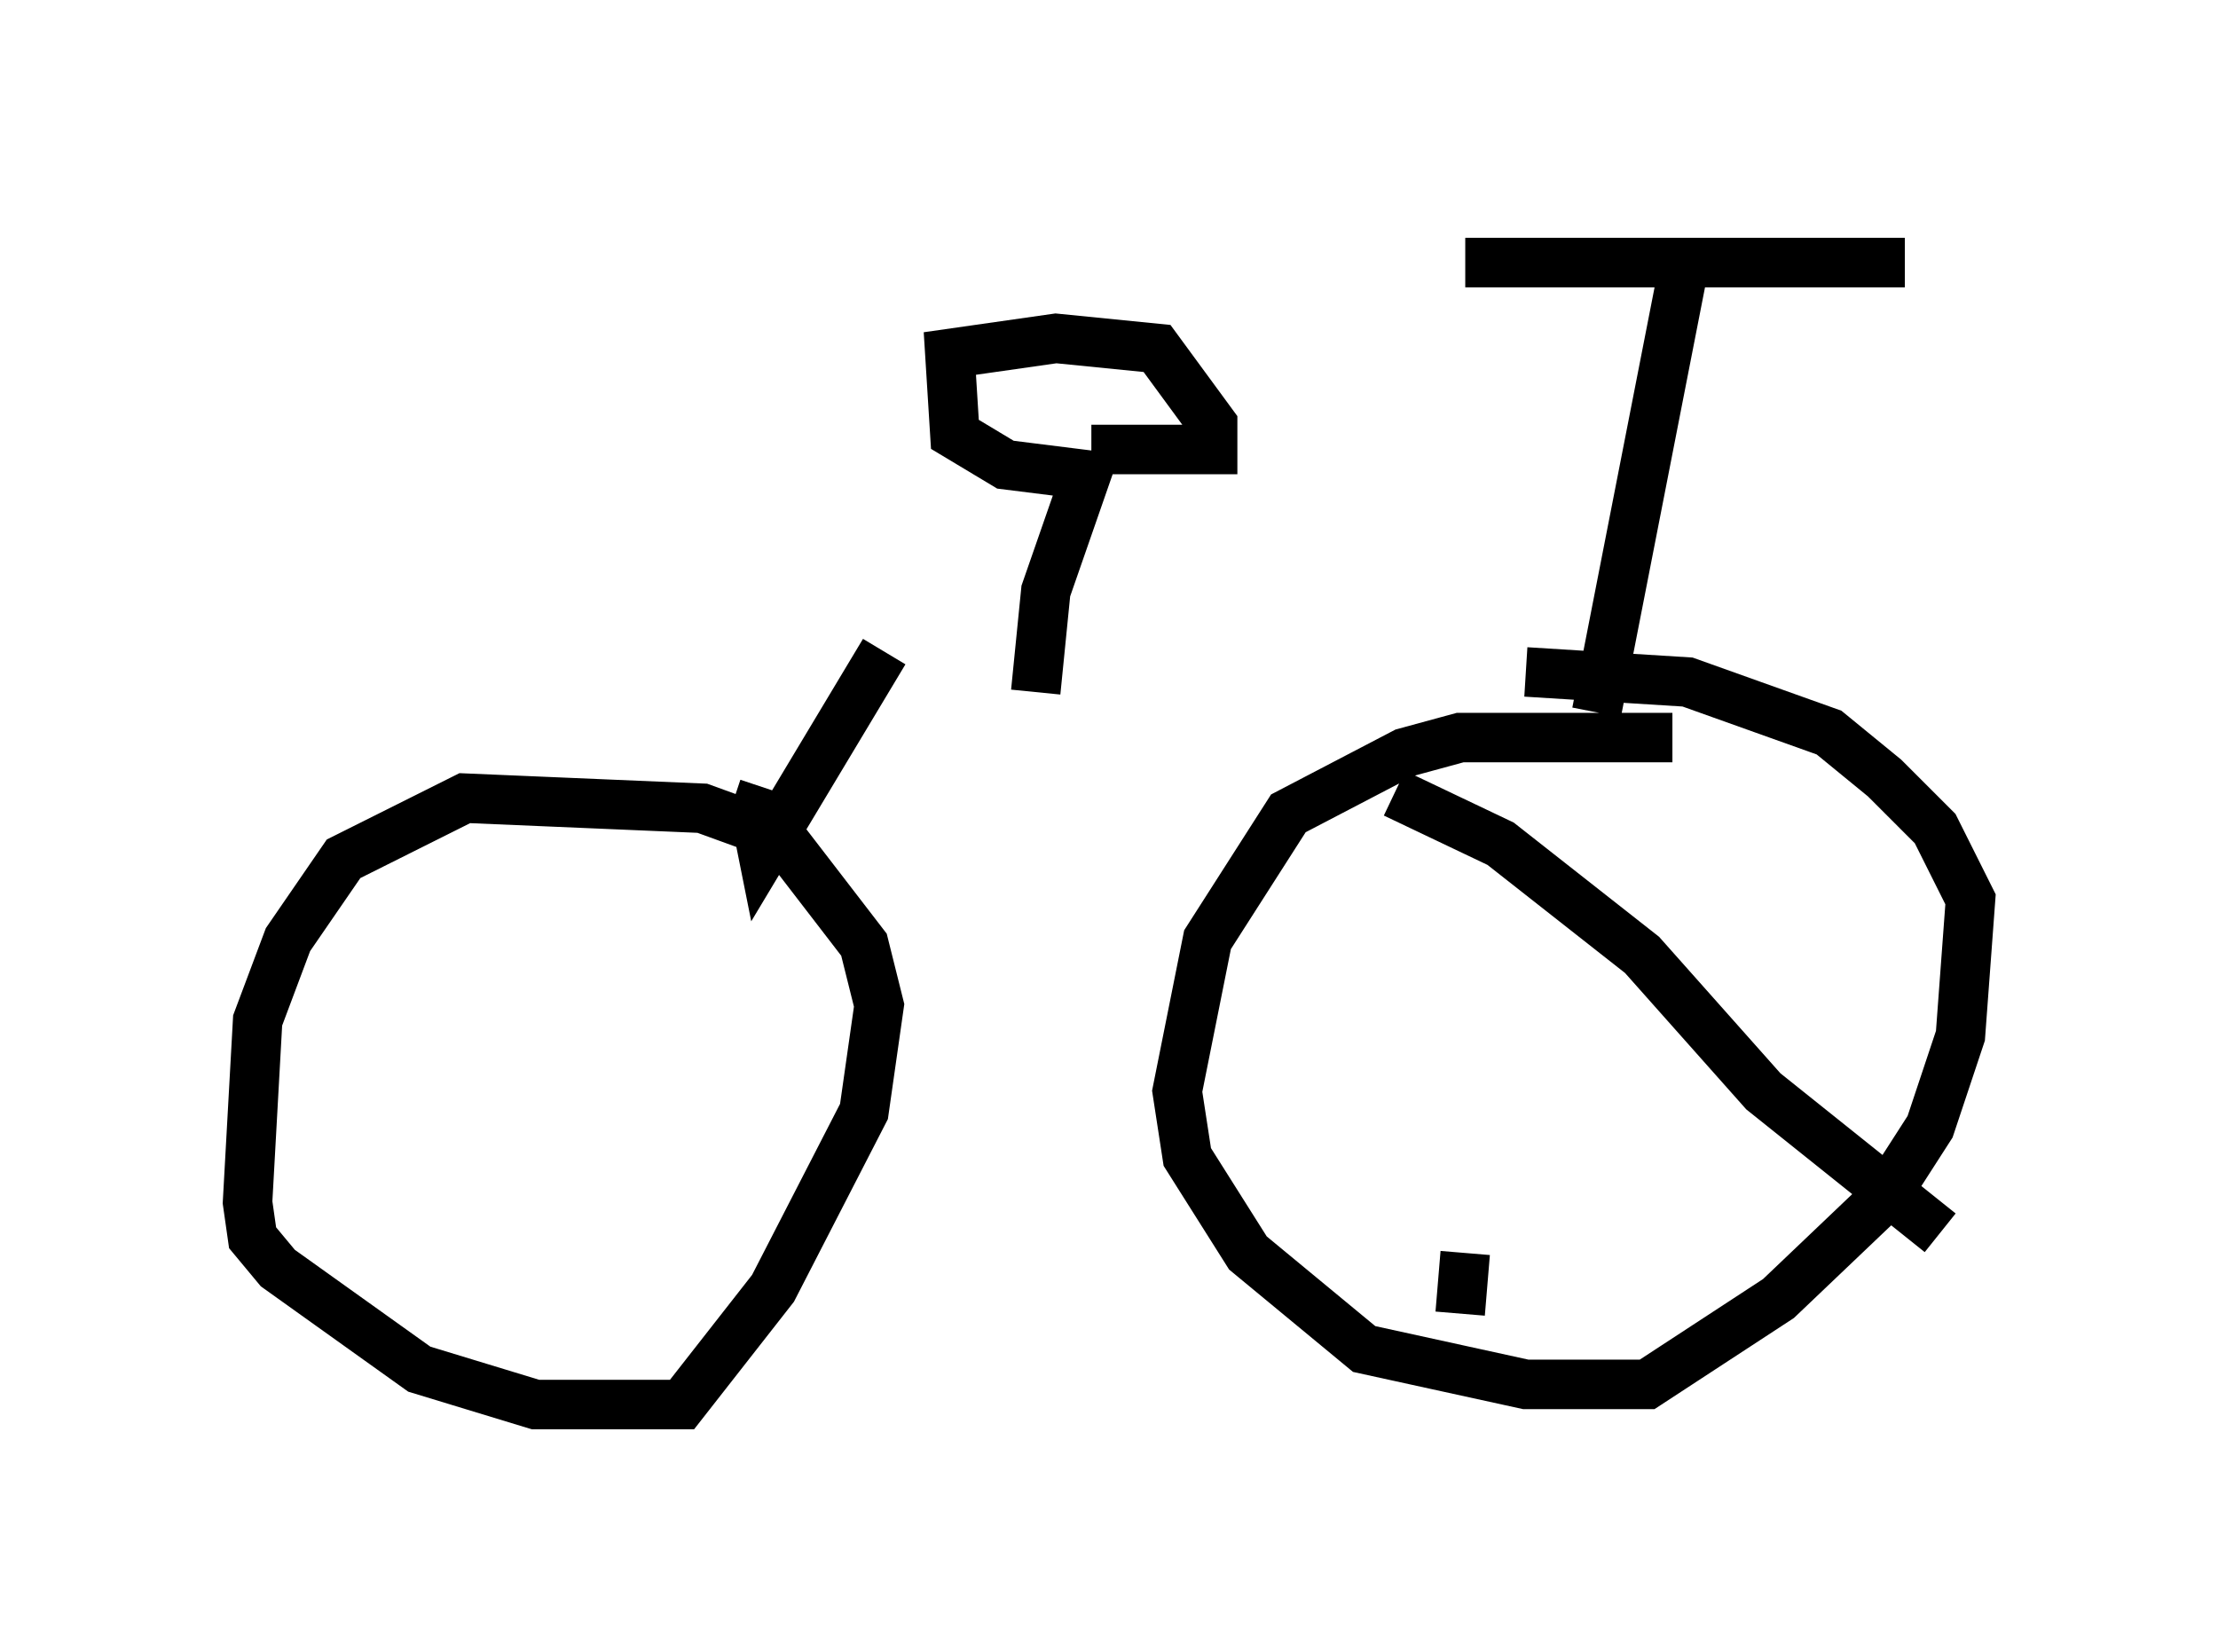 <?xml version="1.0" encoding="utf-8" ?>
<svg baseProfile="full" height="33.377" version="1.1" width="44.811" xmlns="http://www.w3.org/2000/svg" xmlns:ev="http://www.w3.org/2001/xml-events" xmlns:xlink="http://www.w3.org/1999/xlink"><defs /><rect fill="white" height="33.377" width="44.811" x="0" y="0" /><path d="M11.738, 12.656 m20.519, 1.735 l1.838, -9.392 m-4.492, 0.306 l8.881, 0.0 m-17.559, 8.677 l0.204, -2.042 0.817, -2.348 l-1.633, -0.204 -1.021, -0.613 l-0.102, -1.633 2.144, -0.306 l2.042, 0.204 1.123, 1.531 l0.0, 0.51 -2.45, 0.0 m-4.185, 4.083 l-2.45, 4.083 -0.102, -0.51 l-1.123, -0.408 -4.798, -0.204 l-2.45, 1.225 -1.123, 1.633 l-0.613, 1.633 -0.204, 3.675 l0.102, 0.715 0.51, 0.613 l2.858, 2.042 2.348, 0.715 l2.96, 0.0 1.838, -2.348 l1.838, -3.573 0.306, -2.144 l-0.306, -1.225 -2.042, -2.654 l-0.613, -0.204 m18.988, -1.327 l-4.288, 0.0 -1.123, 0.306 l-2.348, 1.225 -1.633, 2.552 l-0.613, 3.063 0.204, 1.327 l1.225, 1.94 2.348, 1.94 l3.267, 0.715 2.45, 0.0 l2.654, -1.735 2.144, -2.042 l0.919, -1.429 0.613, -1.838 l0.204, -2.756 -0.715, -1.429 l-1.021, -1.021 -1.123, -0.919 l-2.858, -1.021 -3.267, -0.204 m-2.654, 2.45 l2.144, 1.021 2.858, 2.246 l2.45, 2.756 3.573, 2.858 m-9.698, 1.633 l0.102, -1.225 " fill="none" stroke="black" stroke-width="1" /></svg>